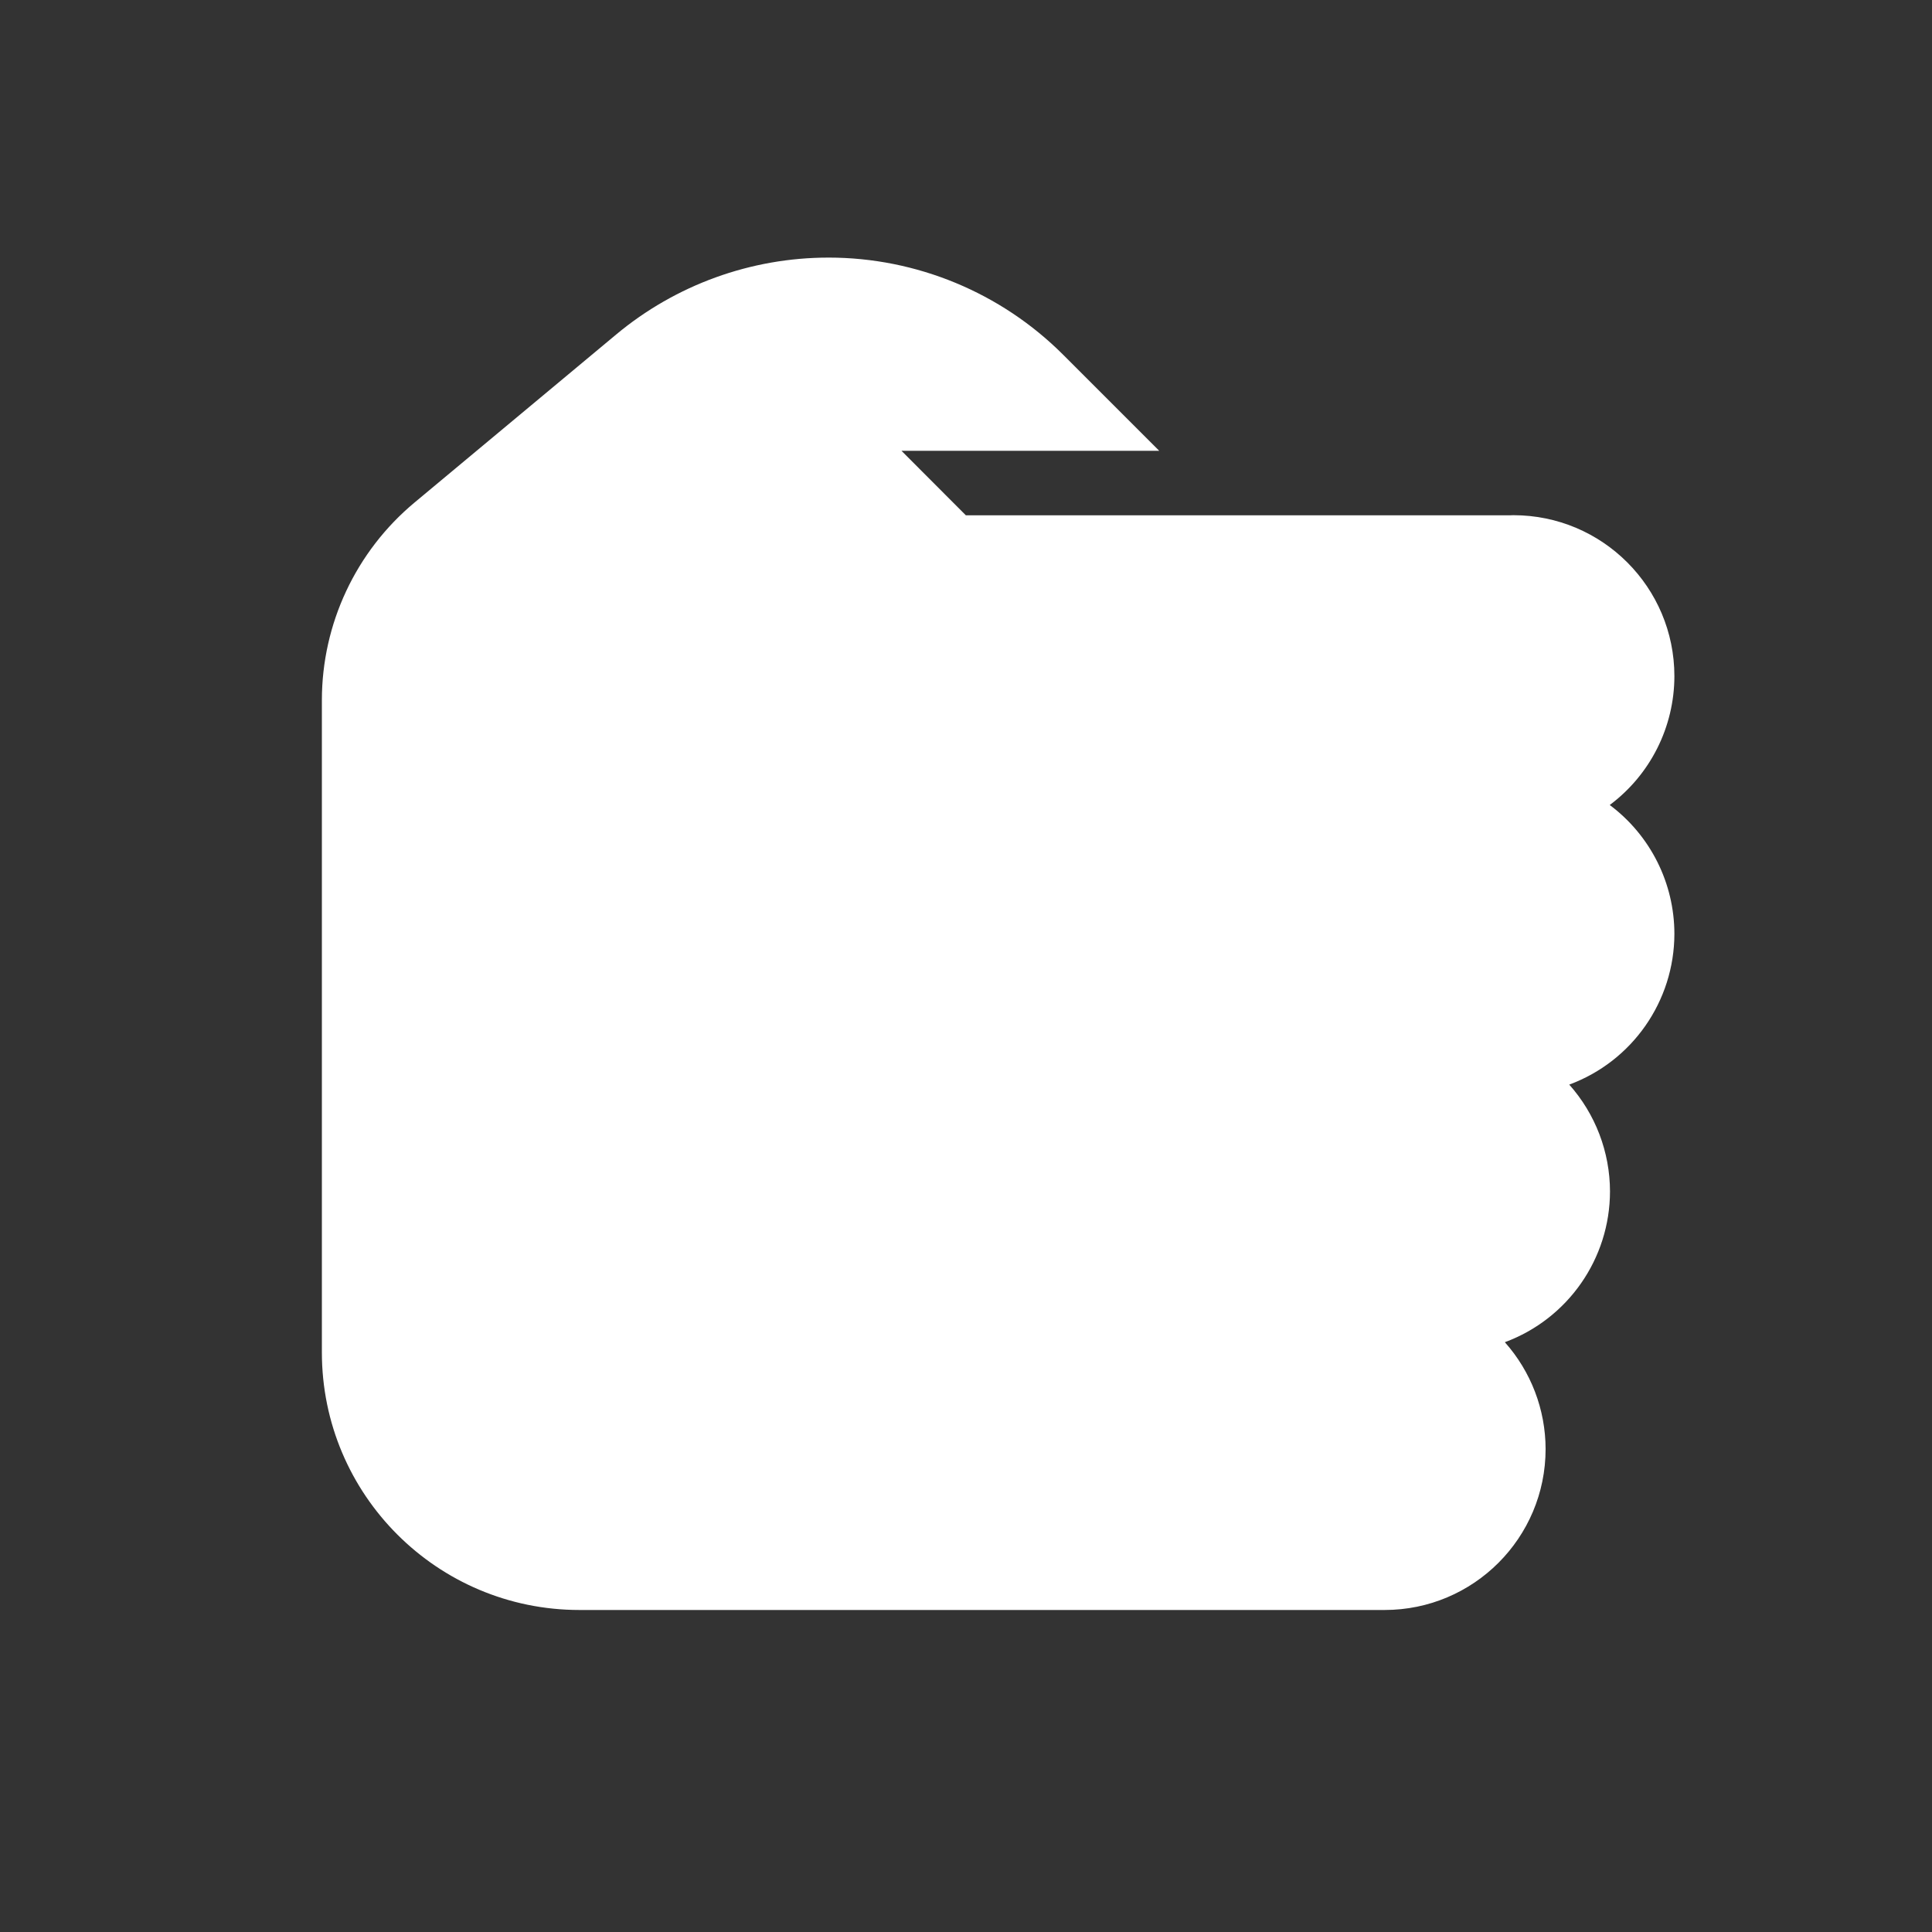 <svg xmlns="http://www.w3.org/2000/svg" x="0px" y="0px"
width="90" height="90"
viewBox="0 0 172 172"
style=" fill:#000000;"><rect x="0" y="0" width="172" height="172" fill="#333333" stroke="none"/><g fill="none" fill-rule="nonzero" stroke="none" stroke-width="1" stroke-linecap="butt" stroke-linejoin="miter" stroke-miterlimit="10" stroke-dasharray="" stroke-dashoffset="0" font-family="none" font-weight="none" font-size="none" text-anchor="none" style="mix-blend-mode: normal"><path d="M0,172v-172h172v172z" fill="none"></path><g fill="#ffffff"><path d="M73.761,22.933c-6.914,0 -13.604,2.427 -18.913,6.853l-17.939,14.949c-5.229,4.357 -8.253,10.803 -8.253,17.603v58.061c0,12.665 10.268,22.933 22.933,22.933h71.678c7.916,0 14.333,-6.417 14.333,-14.333c-0.006,-3.506 -1.297,-6.888 -3.628,-9.507c5.62,-2.079 9.354,-7.434 9.361,-13.426c-0.006,-3.506 -1.297,-6.888 -3.628,-9.507c5.62,-2.079 9.354,-7.434 9.361,-13.426c-0.005,-4.515 -2.138,-8.764 -5.756,-11.467c3.618,-2.702 5.75,-6.951 5.756,-11.467c0,-7.916 -6.417,-14.333 -14.333,-14.333c-0.112,0.002 -0.224,0.006 -0.336,0.011h-48.409l-5.733,-5.745h22.945l-8.544,-8.544c-5.538,-5.538 -13.058,-8.656 -20.895,-8.656z"></path></g></g></svg>